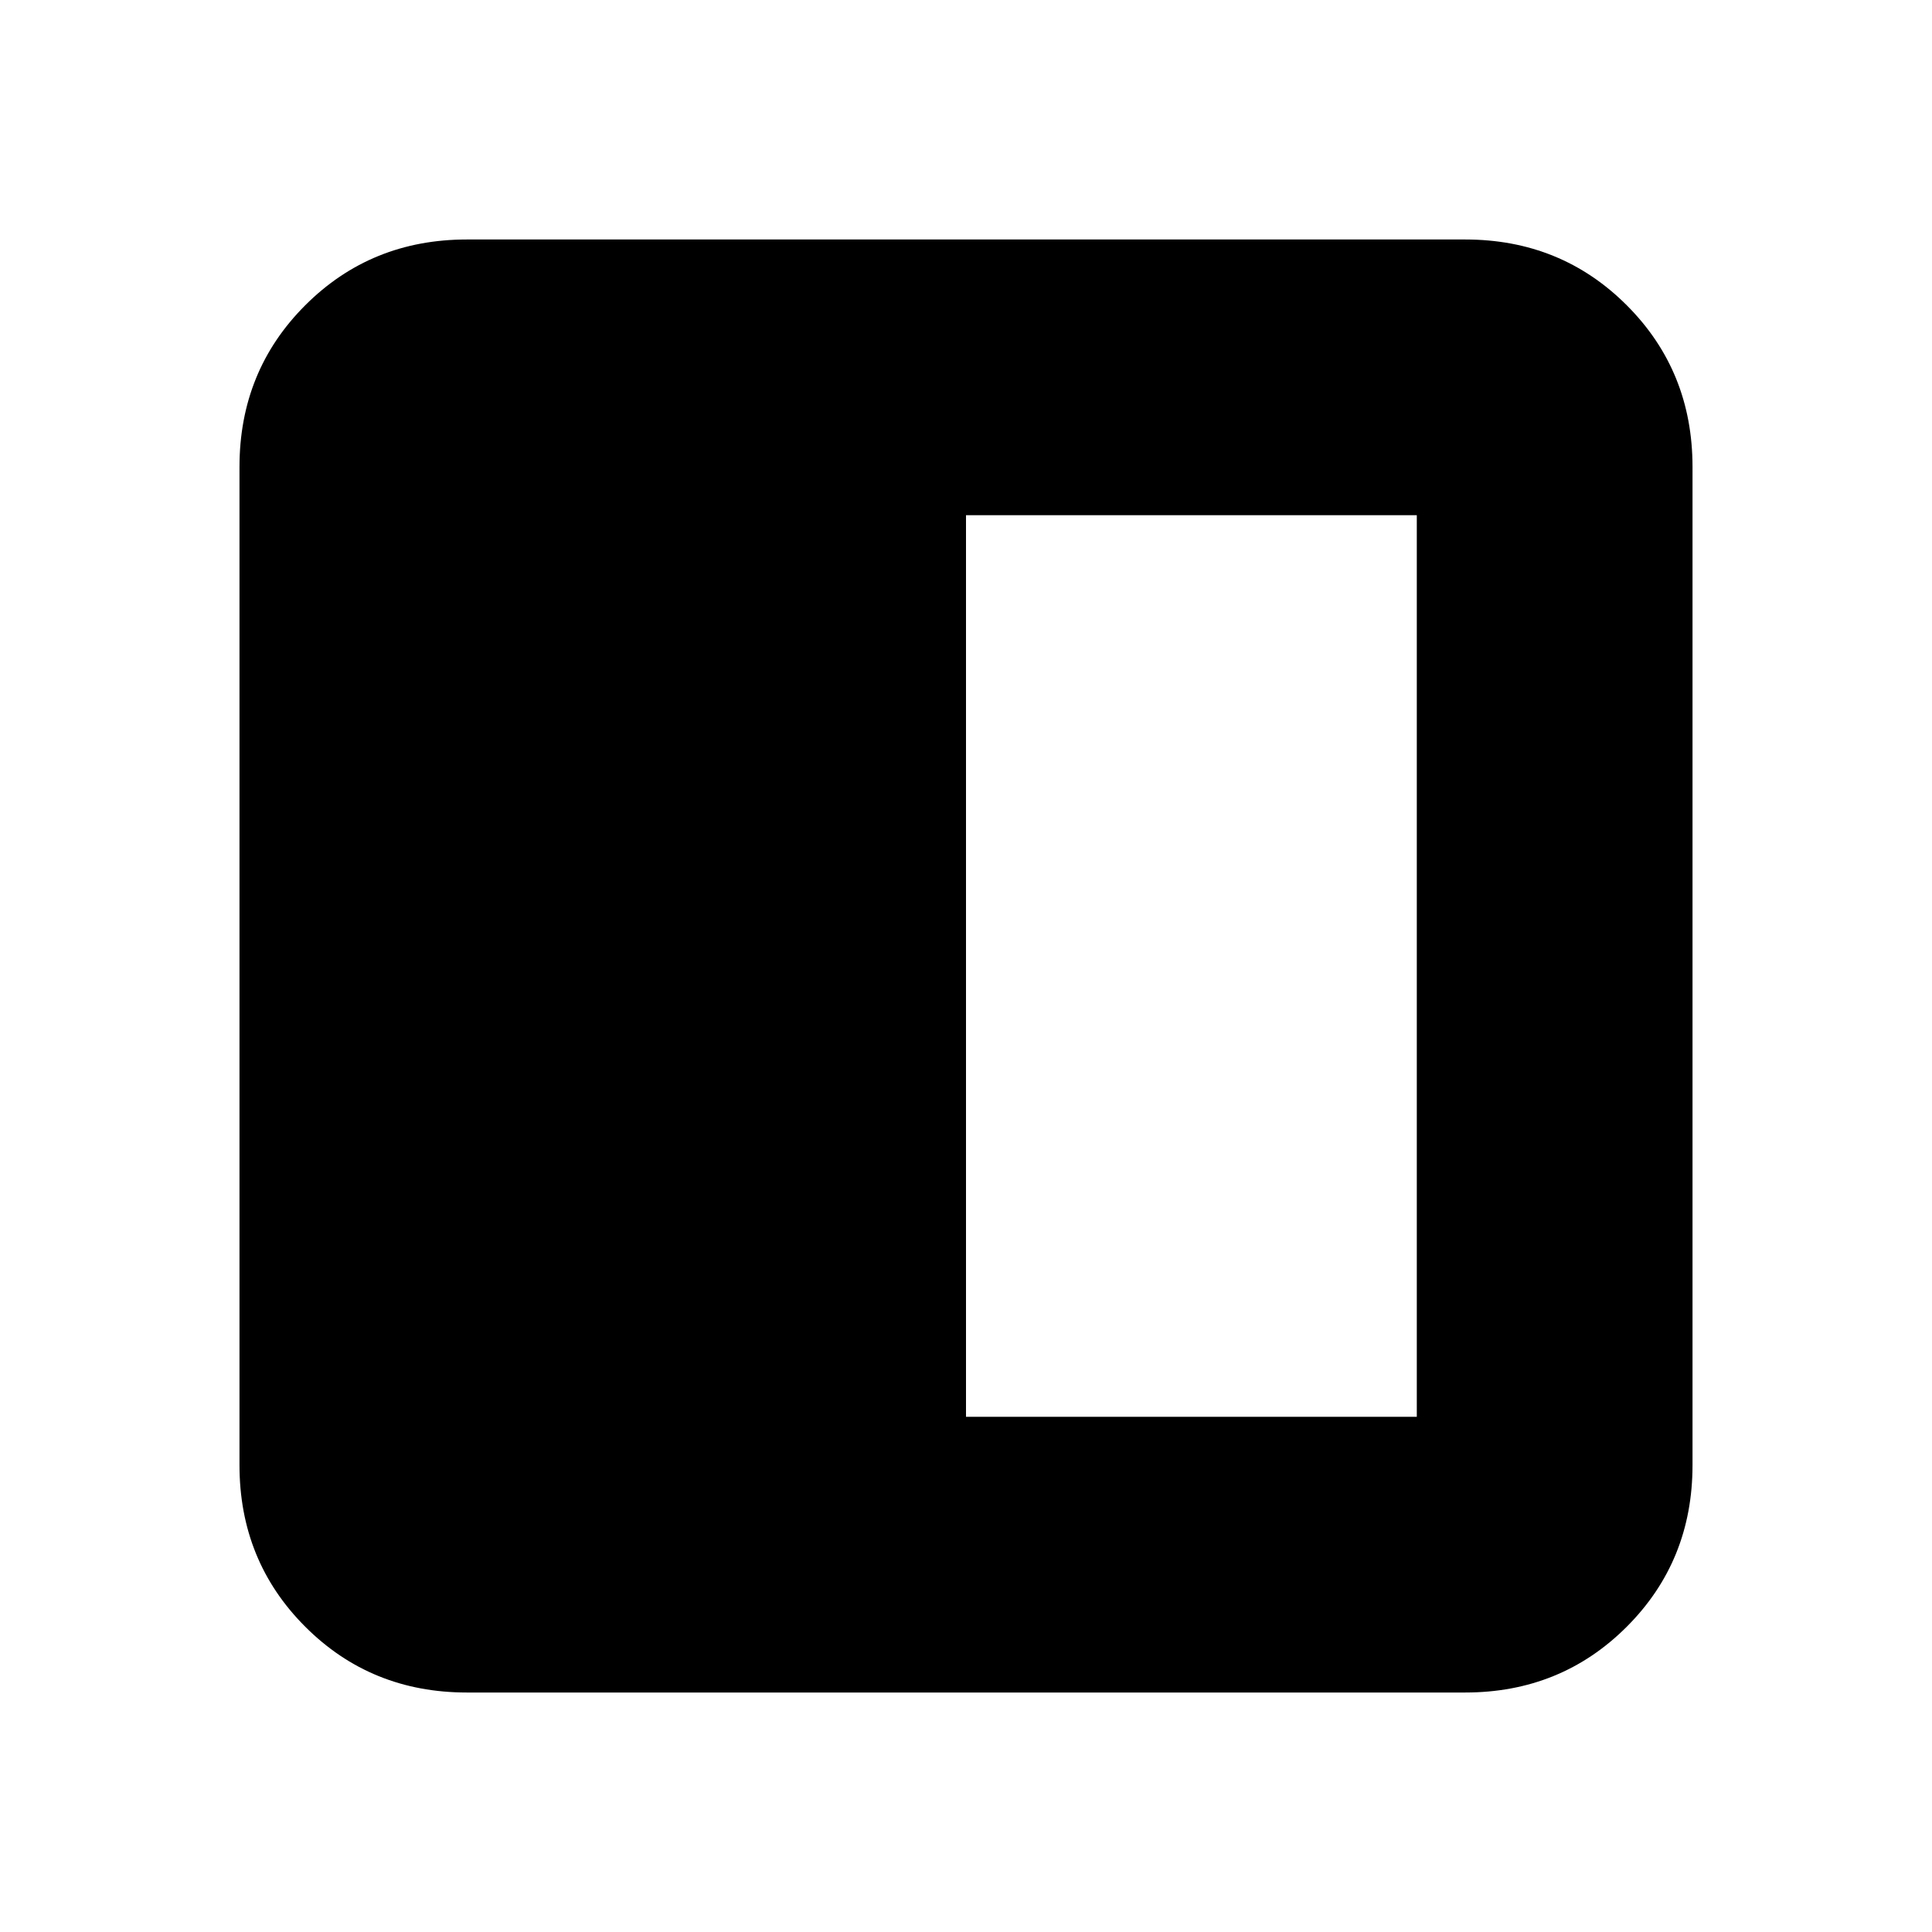 <svg xmlns="http://www.w3.org/2000/svg" height="20" viewBox="0 -960 960 960" width="20"><path d="M232-119q-47.637 0-80.319-32.681Q119-184.363 119-232v-496q0-47.638 32.681-80.319Q184.363-841 232-841h496q47.638 0 80.319 32.681Q841-775.638 841-728v496q0 47.637-32.681 80.319Q775.638-119 728-119H232Zm248-137h224v-448H480v448Z"/></svg>